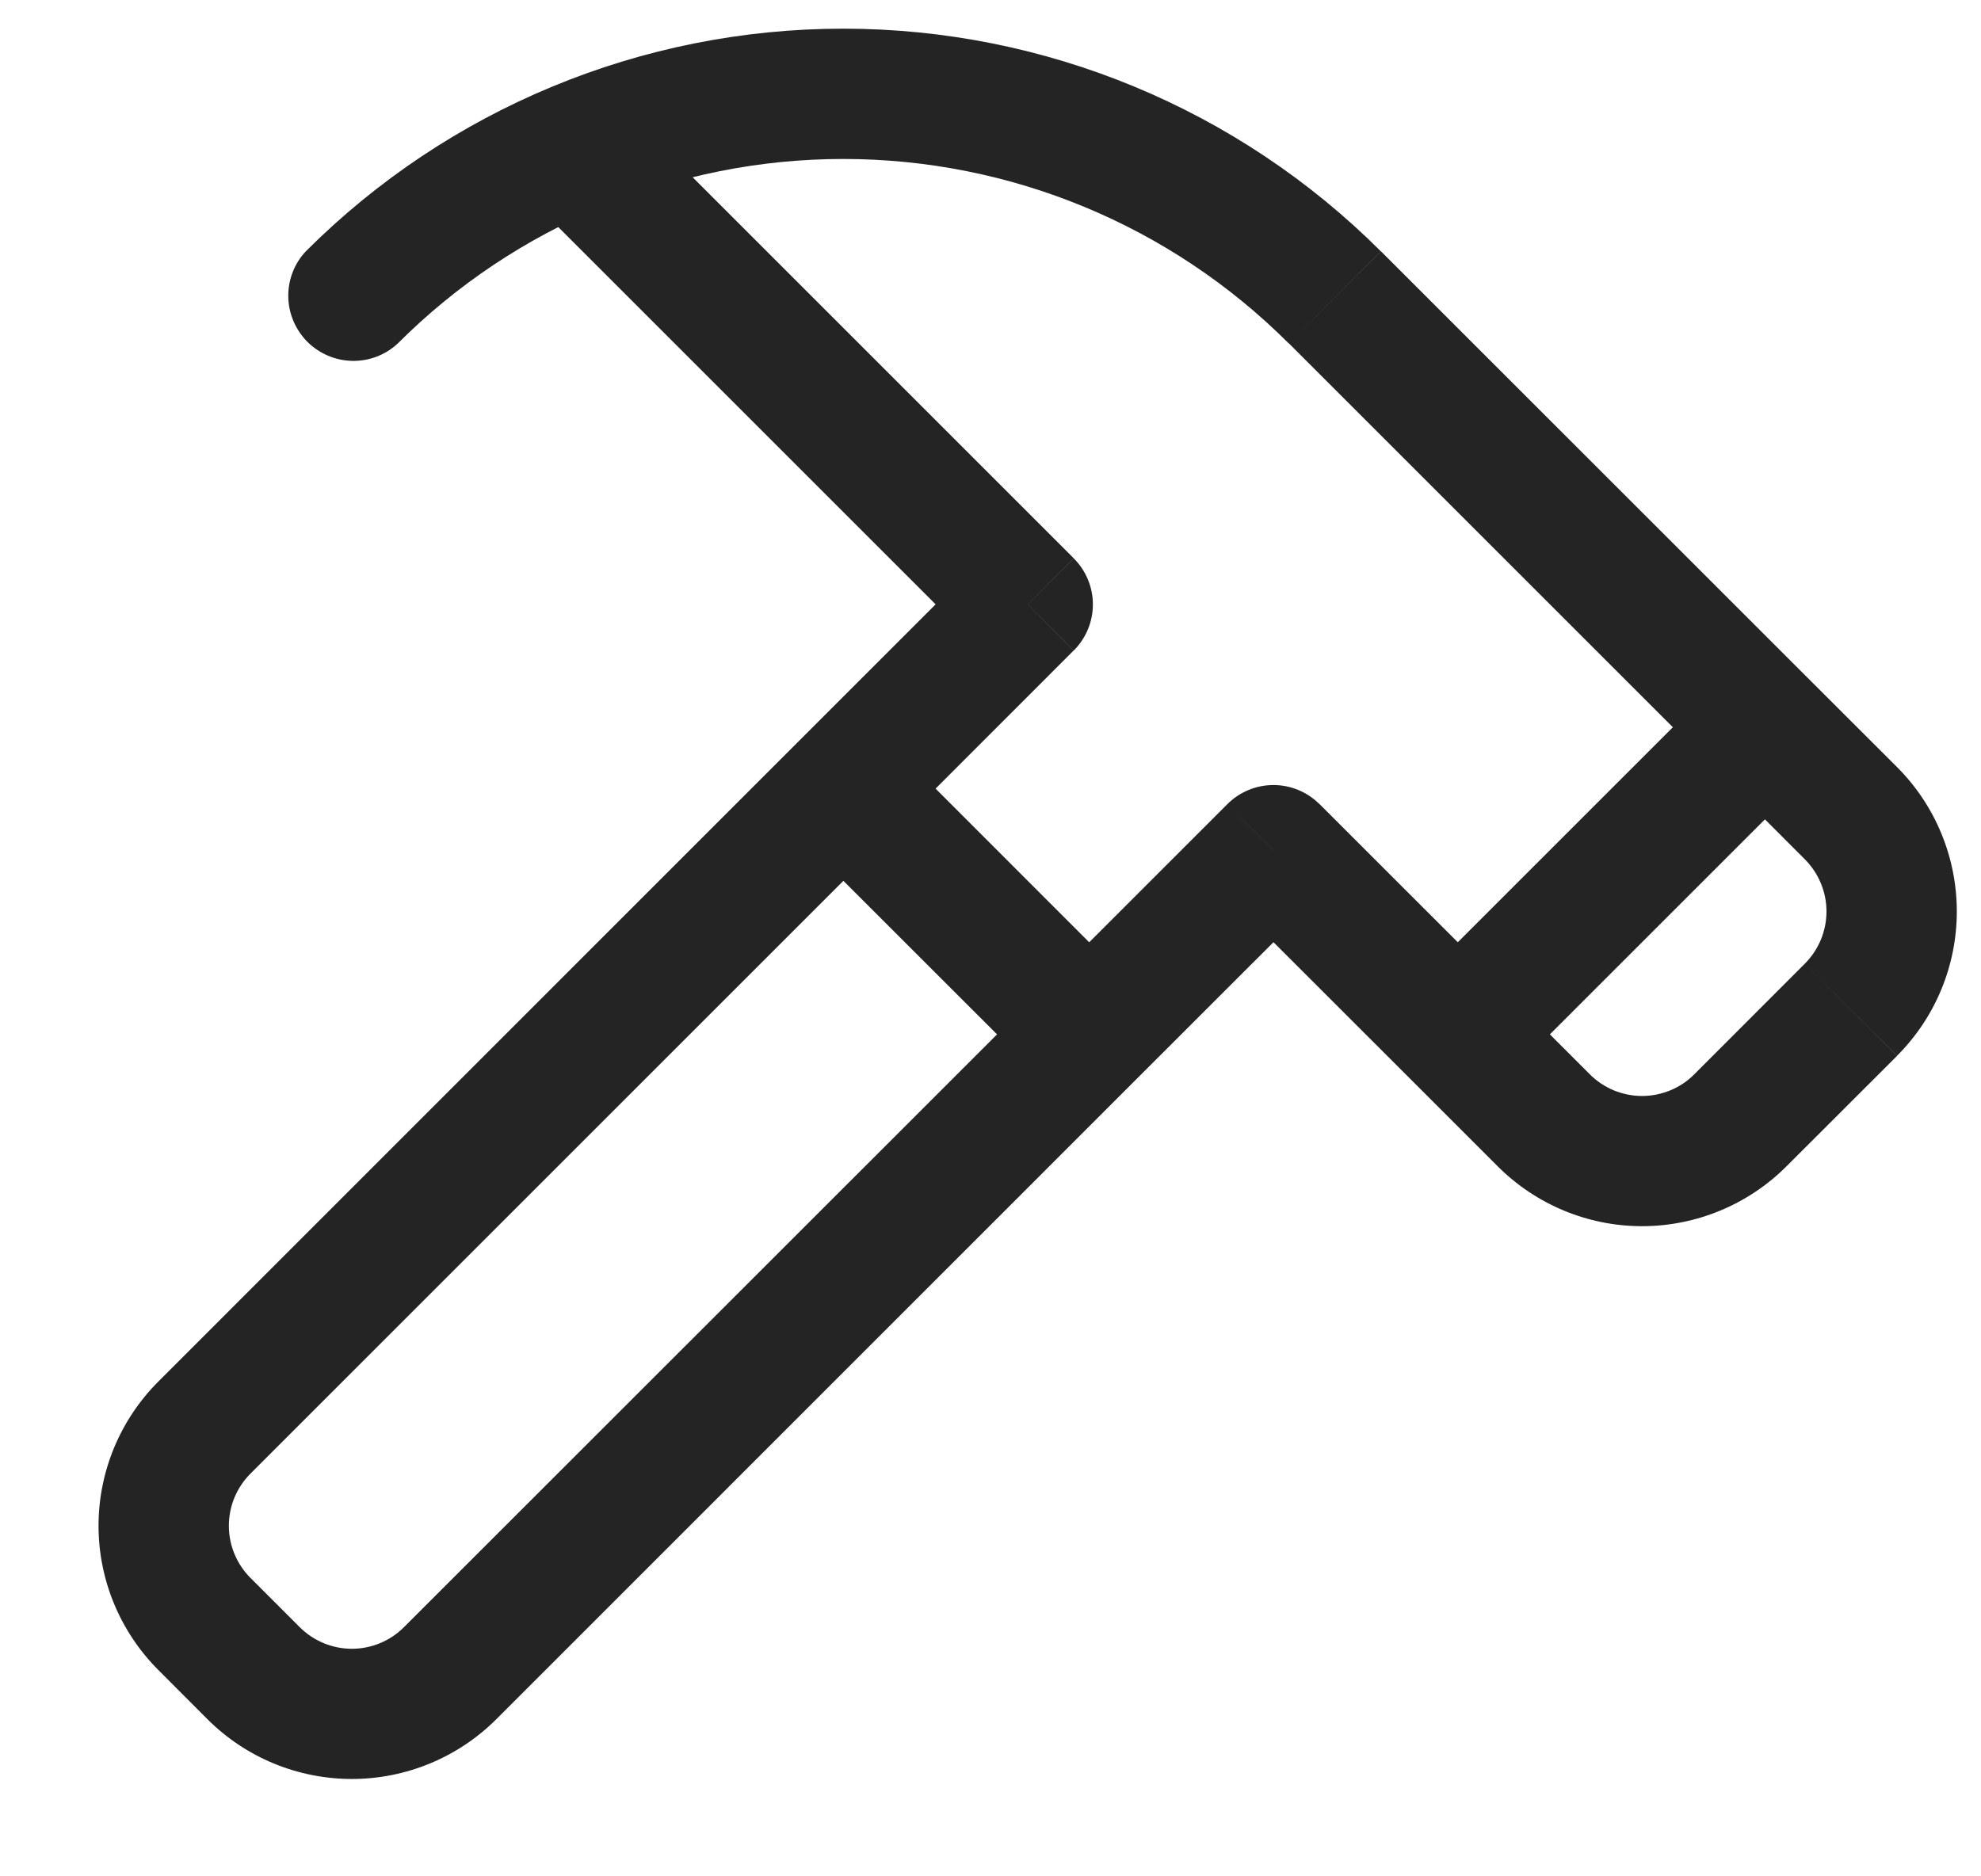 <svg width="19" height="18" viewBox="0 0 19 18" fill="none" xmlns="http://www.w3.org/2000/svg">
<path d="M12.214 8.156L12.655 7.714C12.538 7.597 12.379 7.531 12.214 7.531C12.048 7.531 11.889 7.597 11.772 7.714L12.214 8.156ZM9.857 5.798L10.299 6.24C10.416 6.123 10.482 5.964 10.482 5.798C10.482 5.633 10.416 5.474 10.299 5.357L9.857 5.798ZM2.933 2.411C2.822 2.529 2.762 2.686 2.765 2.848C2.768 3.01 2.834 3.164 2.948 3.279C3.063 3.393 3.217 3.459 3.379 3.462C3.541 3.465 3.698 3.405 3.816 3.294L2.933 2.411ZM11.772 7.714L10.004 9.482L10.887 10.365L12.655 8.598L11.772 7.714ZM10.004 9.482L3.875 15.609L4.76 16.493L10.888 10.364L10.004 9.482ZM3.875 15.609C3.743 15.742 3.562 15.817 3.375 15.817C3.187 15.817 3.007 15.742 2.874 15.609L1.99 16.493C2.358 16.861 2.856 17.066 3.375 17.066C3.894 17.066 4.392 16.86 4.76 16.493L3.875 15.609ZM2.874 15.609L2.403 15.138L1.519 16.021L1.99 16.493L2.874 15.609ZM2.403 15.138C2.27 15.005 2.195 14.825 2.195 14.637C2.195 14.449 2.27 14.269 2.403 14.136L1.519 13.253C1.152 13.62 0.945 14.118 0.945 14.637C0.945 15.156 1.152 15.654 1.519 16.021L2.403 15.138ZM2.403 14.136L8.531 8.008L7.647 7.124L1.519 13.253L2.403 14.136ZM8.531 8.008L10.298 6.24L9.415 5.356L7.647 7.124L8.531 8.008ZM17.31 8.243C17.443 8.376 17.518 8.556 17.518 8.744C17.518 8.932 17.443 9.112 17.31 9.245L18.195 10.128C18.562 9.761 18.768 9.263 18.768 8.744C18.768 8.225 18.562 7.726 18.195 7.359L17.31 8.243ZM17.31 9.245L16.25 10.306L17.134 11.189L18.195 10.129L17.31 9.245ZM16.25 10.306C16.185 10.372 16.107 10.424 16.02 10.46C15.934 10.495 15.842 10.514 15.749 10.514C15.656 10.514 15.564 10.495 15.478 10.46C15.392 10.424 15.314 10.372 15.248 10.306L14.365 11.189C14.732 11.556 15.23 11.763 15.749 11.763C16.268 11.763 16.767 11.556 17.134 11.189L16.25 10.306ZM12.361 3.293L16.486 7.418L17.37 6.535L13.245 2.411L12.361 3.293ZM16.486 7.418L17.31 8.243L18.195 7.359L17.37 6.535L16.486 7.418ZM15.248 10.306L14.424 9.481L13.54 10.364L14.365 11.189L15.248 10.306ZM14.424 9.481L12.655 7.713L11.772 8.597L13.54 10.364L14.424 9.481ZM14.424 10.364L17.37 7.418L16.486 6.535L13.54 9.481L14.424 10.364ZM10.299 5.356L6.174 1.231L5.29 2.114L9.415 6.239L10.299 5.356ZM10.888 9.481L8.531 7.123L7.647 8.008L10.004 10.364L10.888 9.481ZM3.816 3.294C4.949 2.161 6.486 1.525 8.088 1.525C9.691 1.525 11.227 2.161 12.36 3.294L13.244 2.411C11.876 1.044 10.022 0.275 8.088 0.275C6.154 0.275 4.3 1.044 2.933 2.411L3.816 3.294Z" fill="#242424"/>
</svg>
